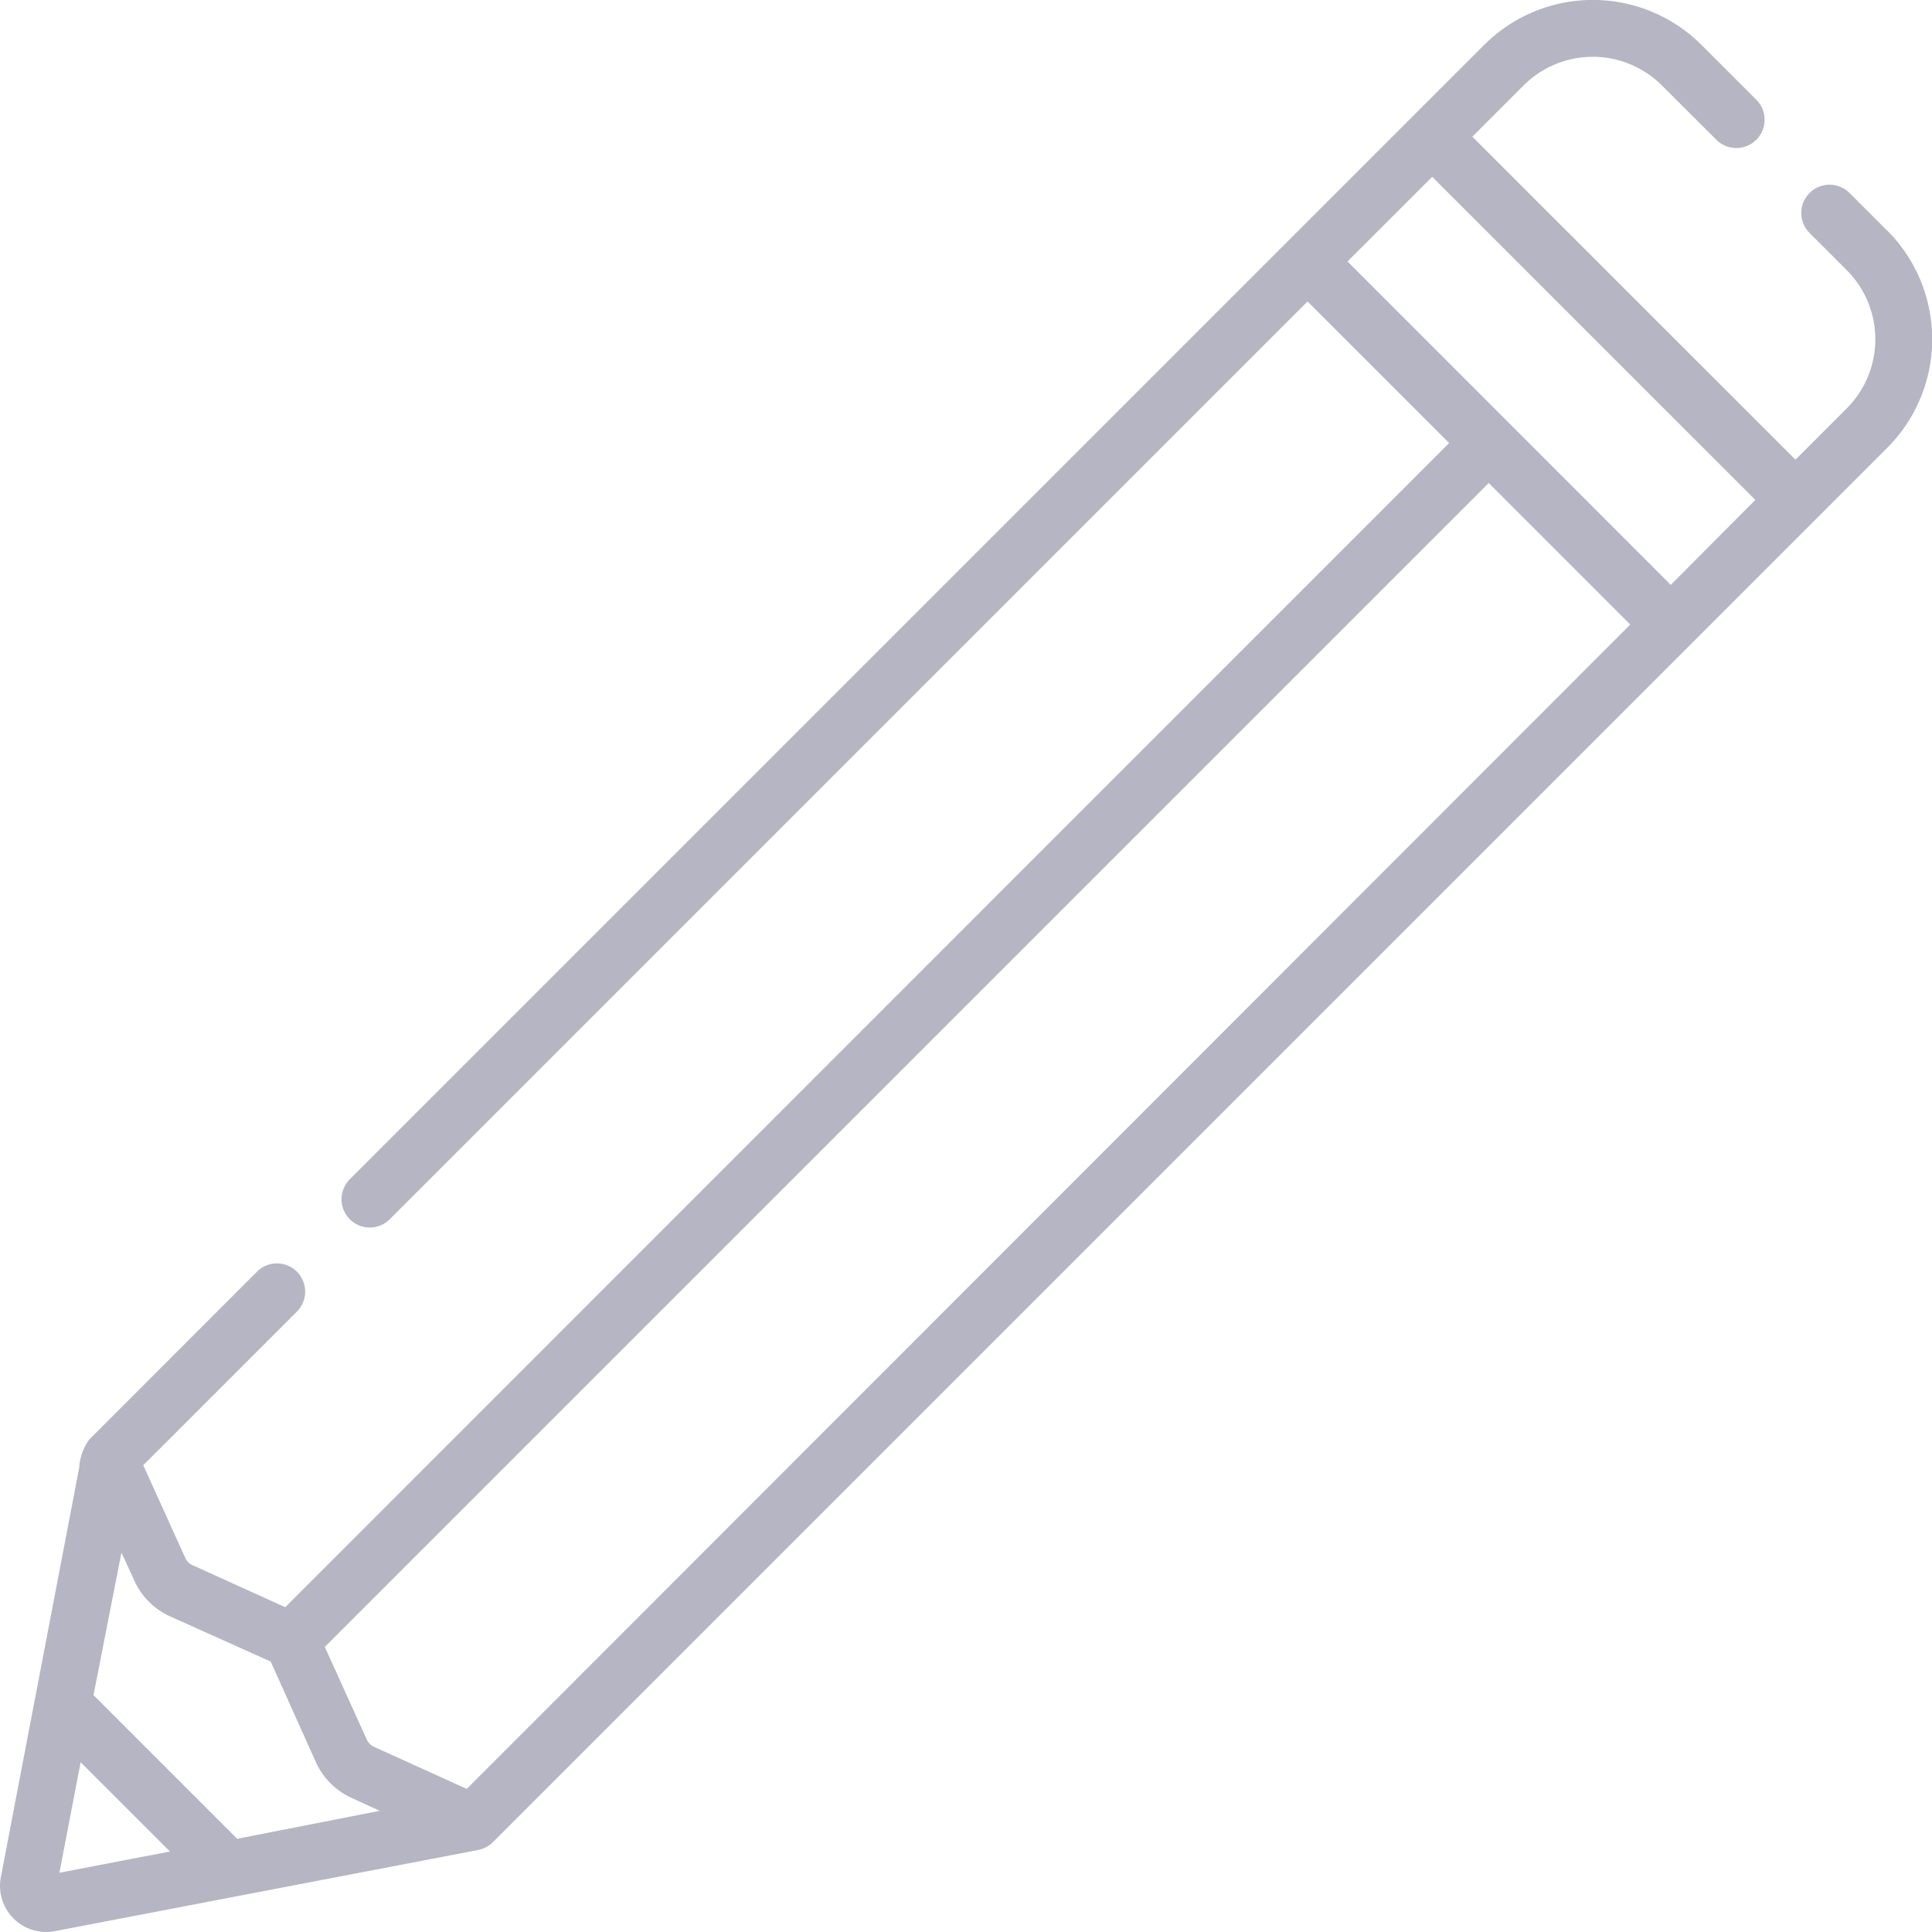 <svg xmlns="http://www.w3.org/2000/svg" width="13.824" height="13.825" viewBox="0 0 13.824 13.825"><defs><style>.a{fill:#b5b5c3;}</style></defs><path class="a" d="M13.513,1.649l-.268-.268a.2.2,0,0,0-.286.286l.268.268a.7.7,0,0,1,0,.985l-.369.369L10.546.978l.369-.369a.7.7,0,0,1,.985,0L12.292,1a.2.2,0,1,0,.286-.286L12.187.323a1.1,1.1,0,0,0-1.558,0L2.514,8.438a.2.2,0,1,0,.286.286L9.367,2.157,10.38,3.17,2.052,11.5l-.662-.3a.107.107,0,0,1-.054-.054l-.3-.662,1.1-1.1A.2.2,0,0,0,1.849,9.1L.65,10.3a.376.376,0,0,0-.072.2L.017,13.432a.33.33,0,0,0,.386.386l3.03-.581a.218.218,0,0,0,.1-.051l9.98-9.98a1.1,1.1,0,0,0,0-1.558ZM.577,12.666l.011-.057.639.639h0L.436,13.4Zm1.131.491L.68,12.129l.2-1.02.092.2a.512.512,0,0,0,.257.257l.719.323.323.719a.512.512,0,0,0,.257.257l.2.092ZM3.351,12.8l-.662-.3a.107.107,0,0,1-.054-.054l-.3-.662,8.328-8.328,1.013,1.013Zm8.615-8.615L9.653,1.871l.606-.606,2.312,2.312Z" transform="translate(-0.011 0)"/></svg>